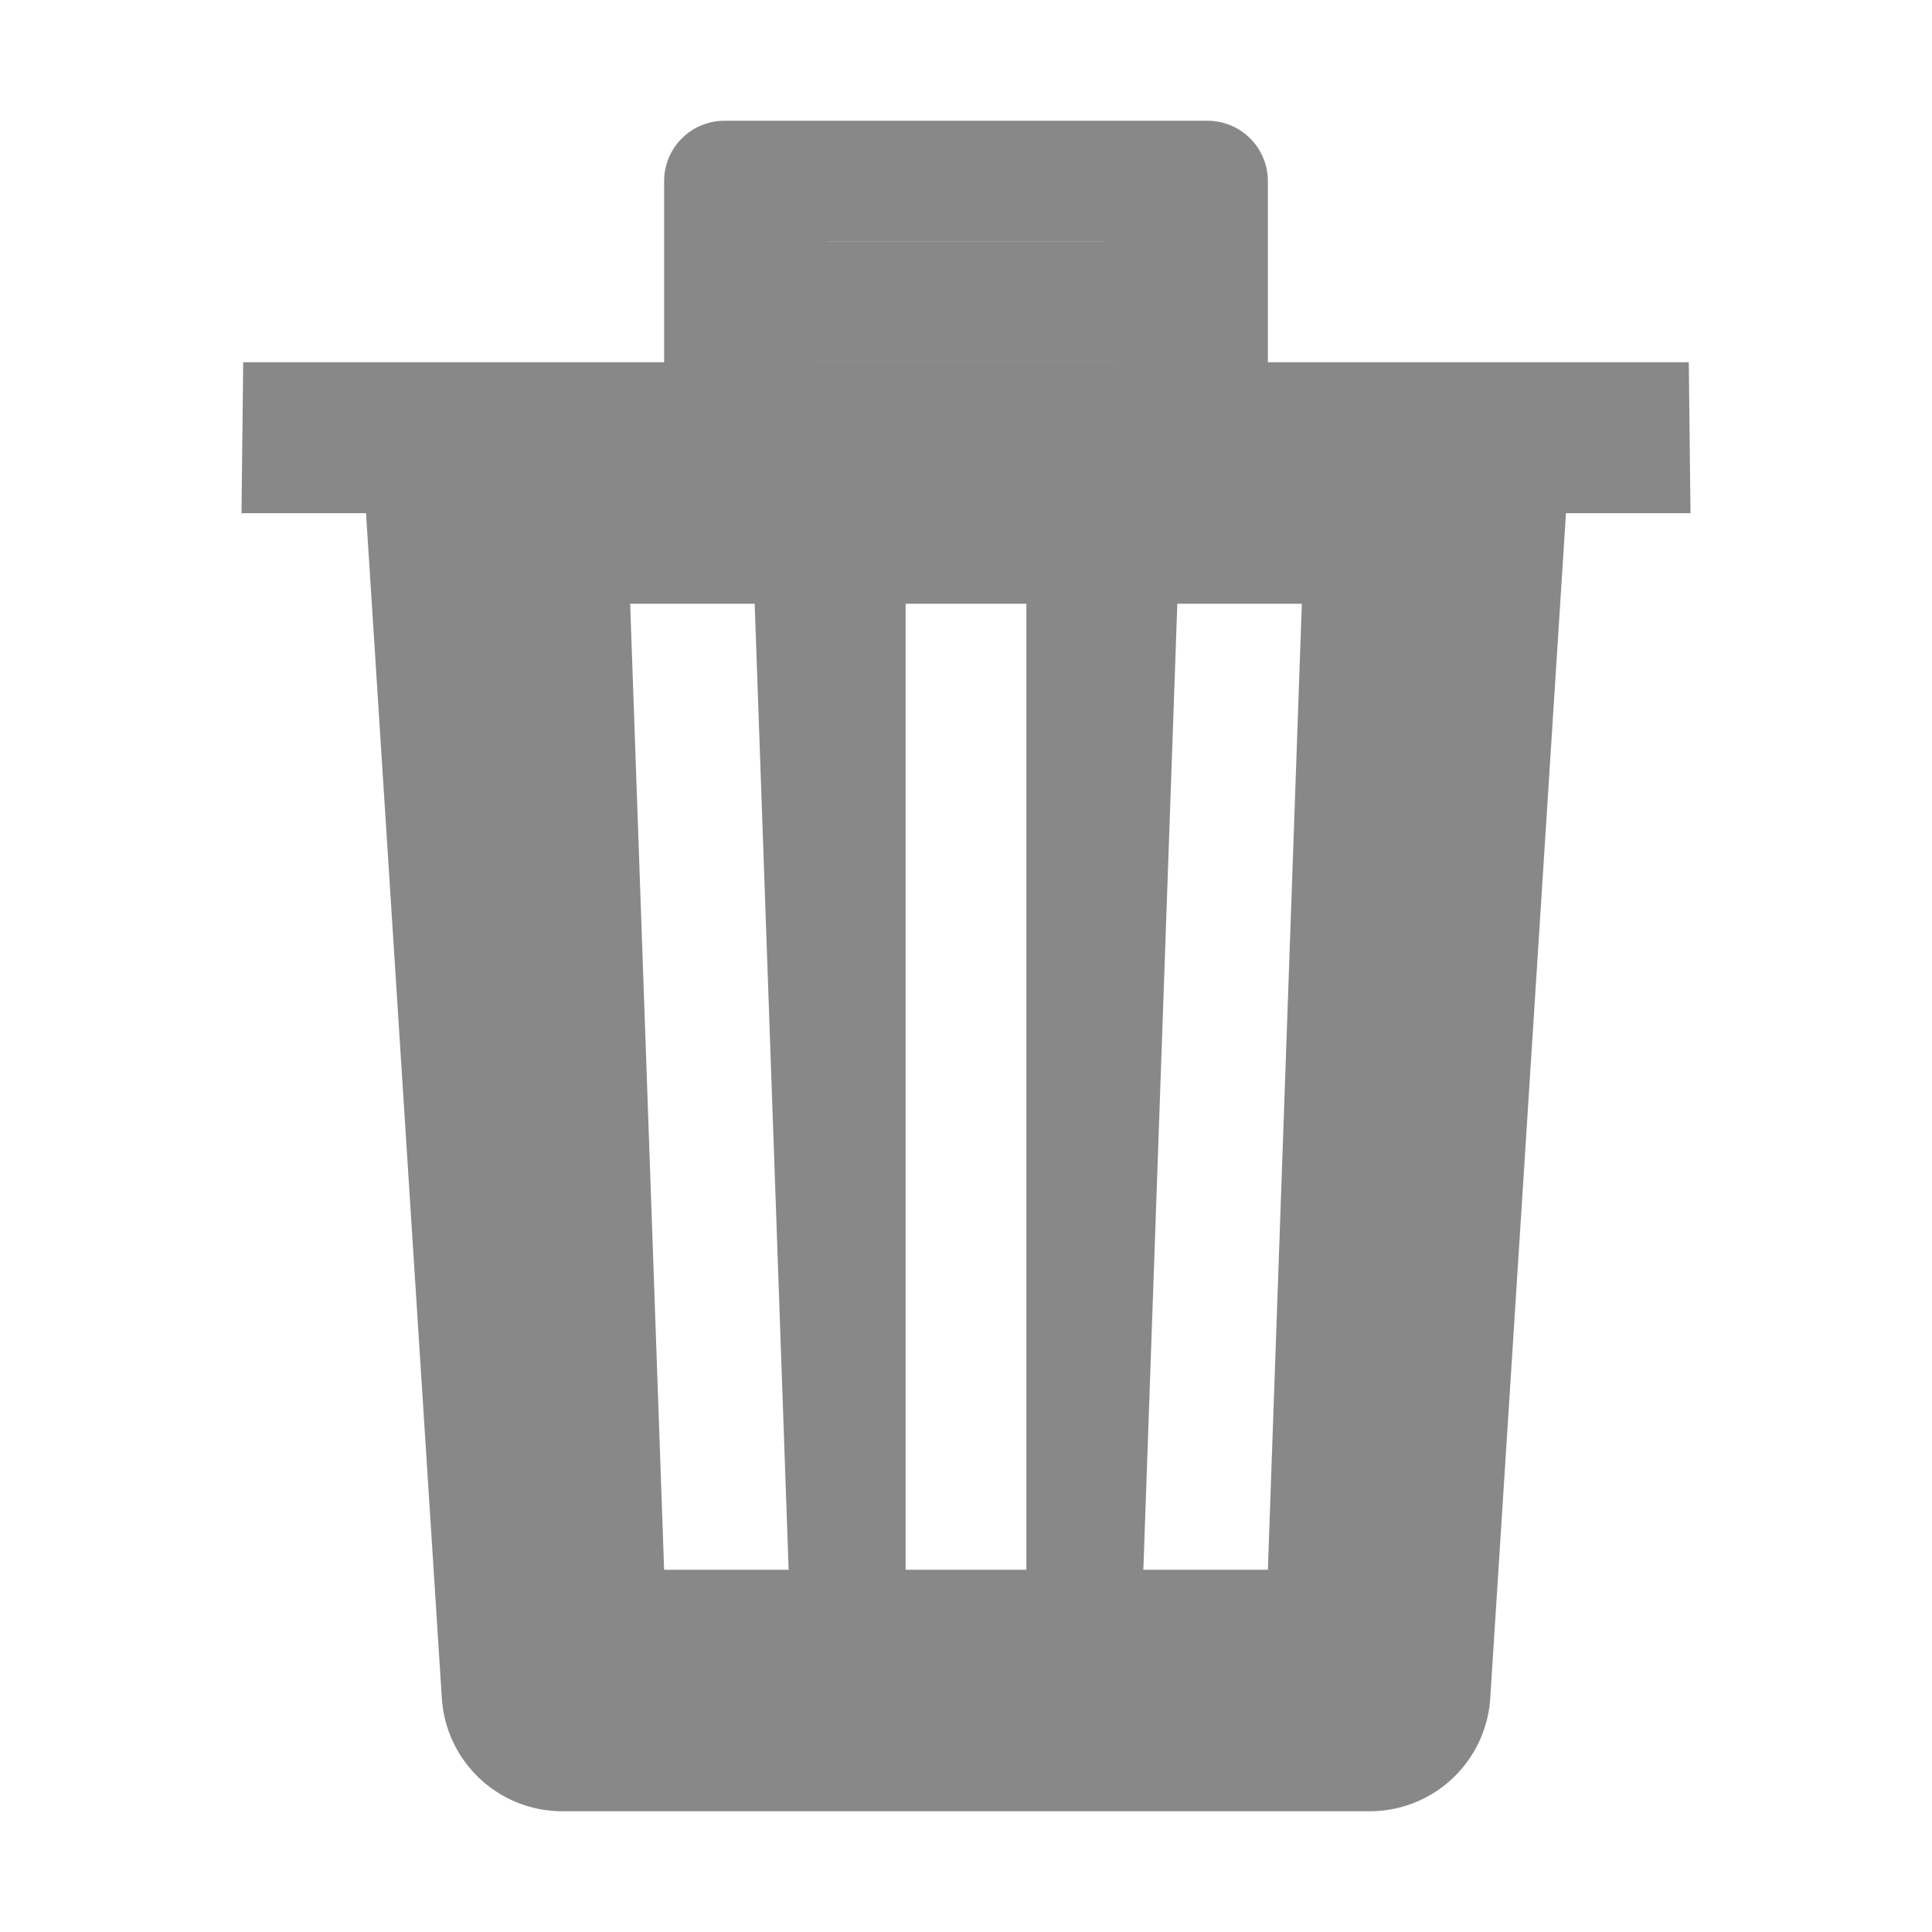 <?xml version="1.0" ?>
<svg height="512" viewBox="0 0 512 512" width="512"
    xmlns="http://www.w3.org/2000/svg">
    <title/>
    <path d="M296,64H216a7.91,7.91,0,0,0-8,8V96h96V72A7.91,7.91,0,0,0,296,64Z" style="fill:#888888"/>
    <path d="M292,64H220a4,4,0,0,0-4,4V96h80V68A4,4,0,0,0,292,64Z" style="fill:#888888"/>
    <path d="M447.55,96H336V48a16,16,0,0,0-16-16H192a16,16,0,0,0-16,16V96H64.45L64,136H97l20.09,314A32,32,0,0,0,149,480H363a32,32,0,0,0,31.93-29.95L415,136h33ZM176,416l-9-256h33l9,256Zm96,0H240V160h32ZM296,96H216V68a4,4,0,0,1,4-4h72a4,4,0,0,1,4,4Zm40,320H303l9-256h33Z" style="fill:#888888"/>
</svg>